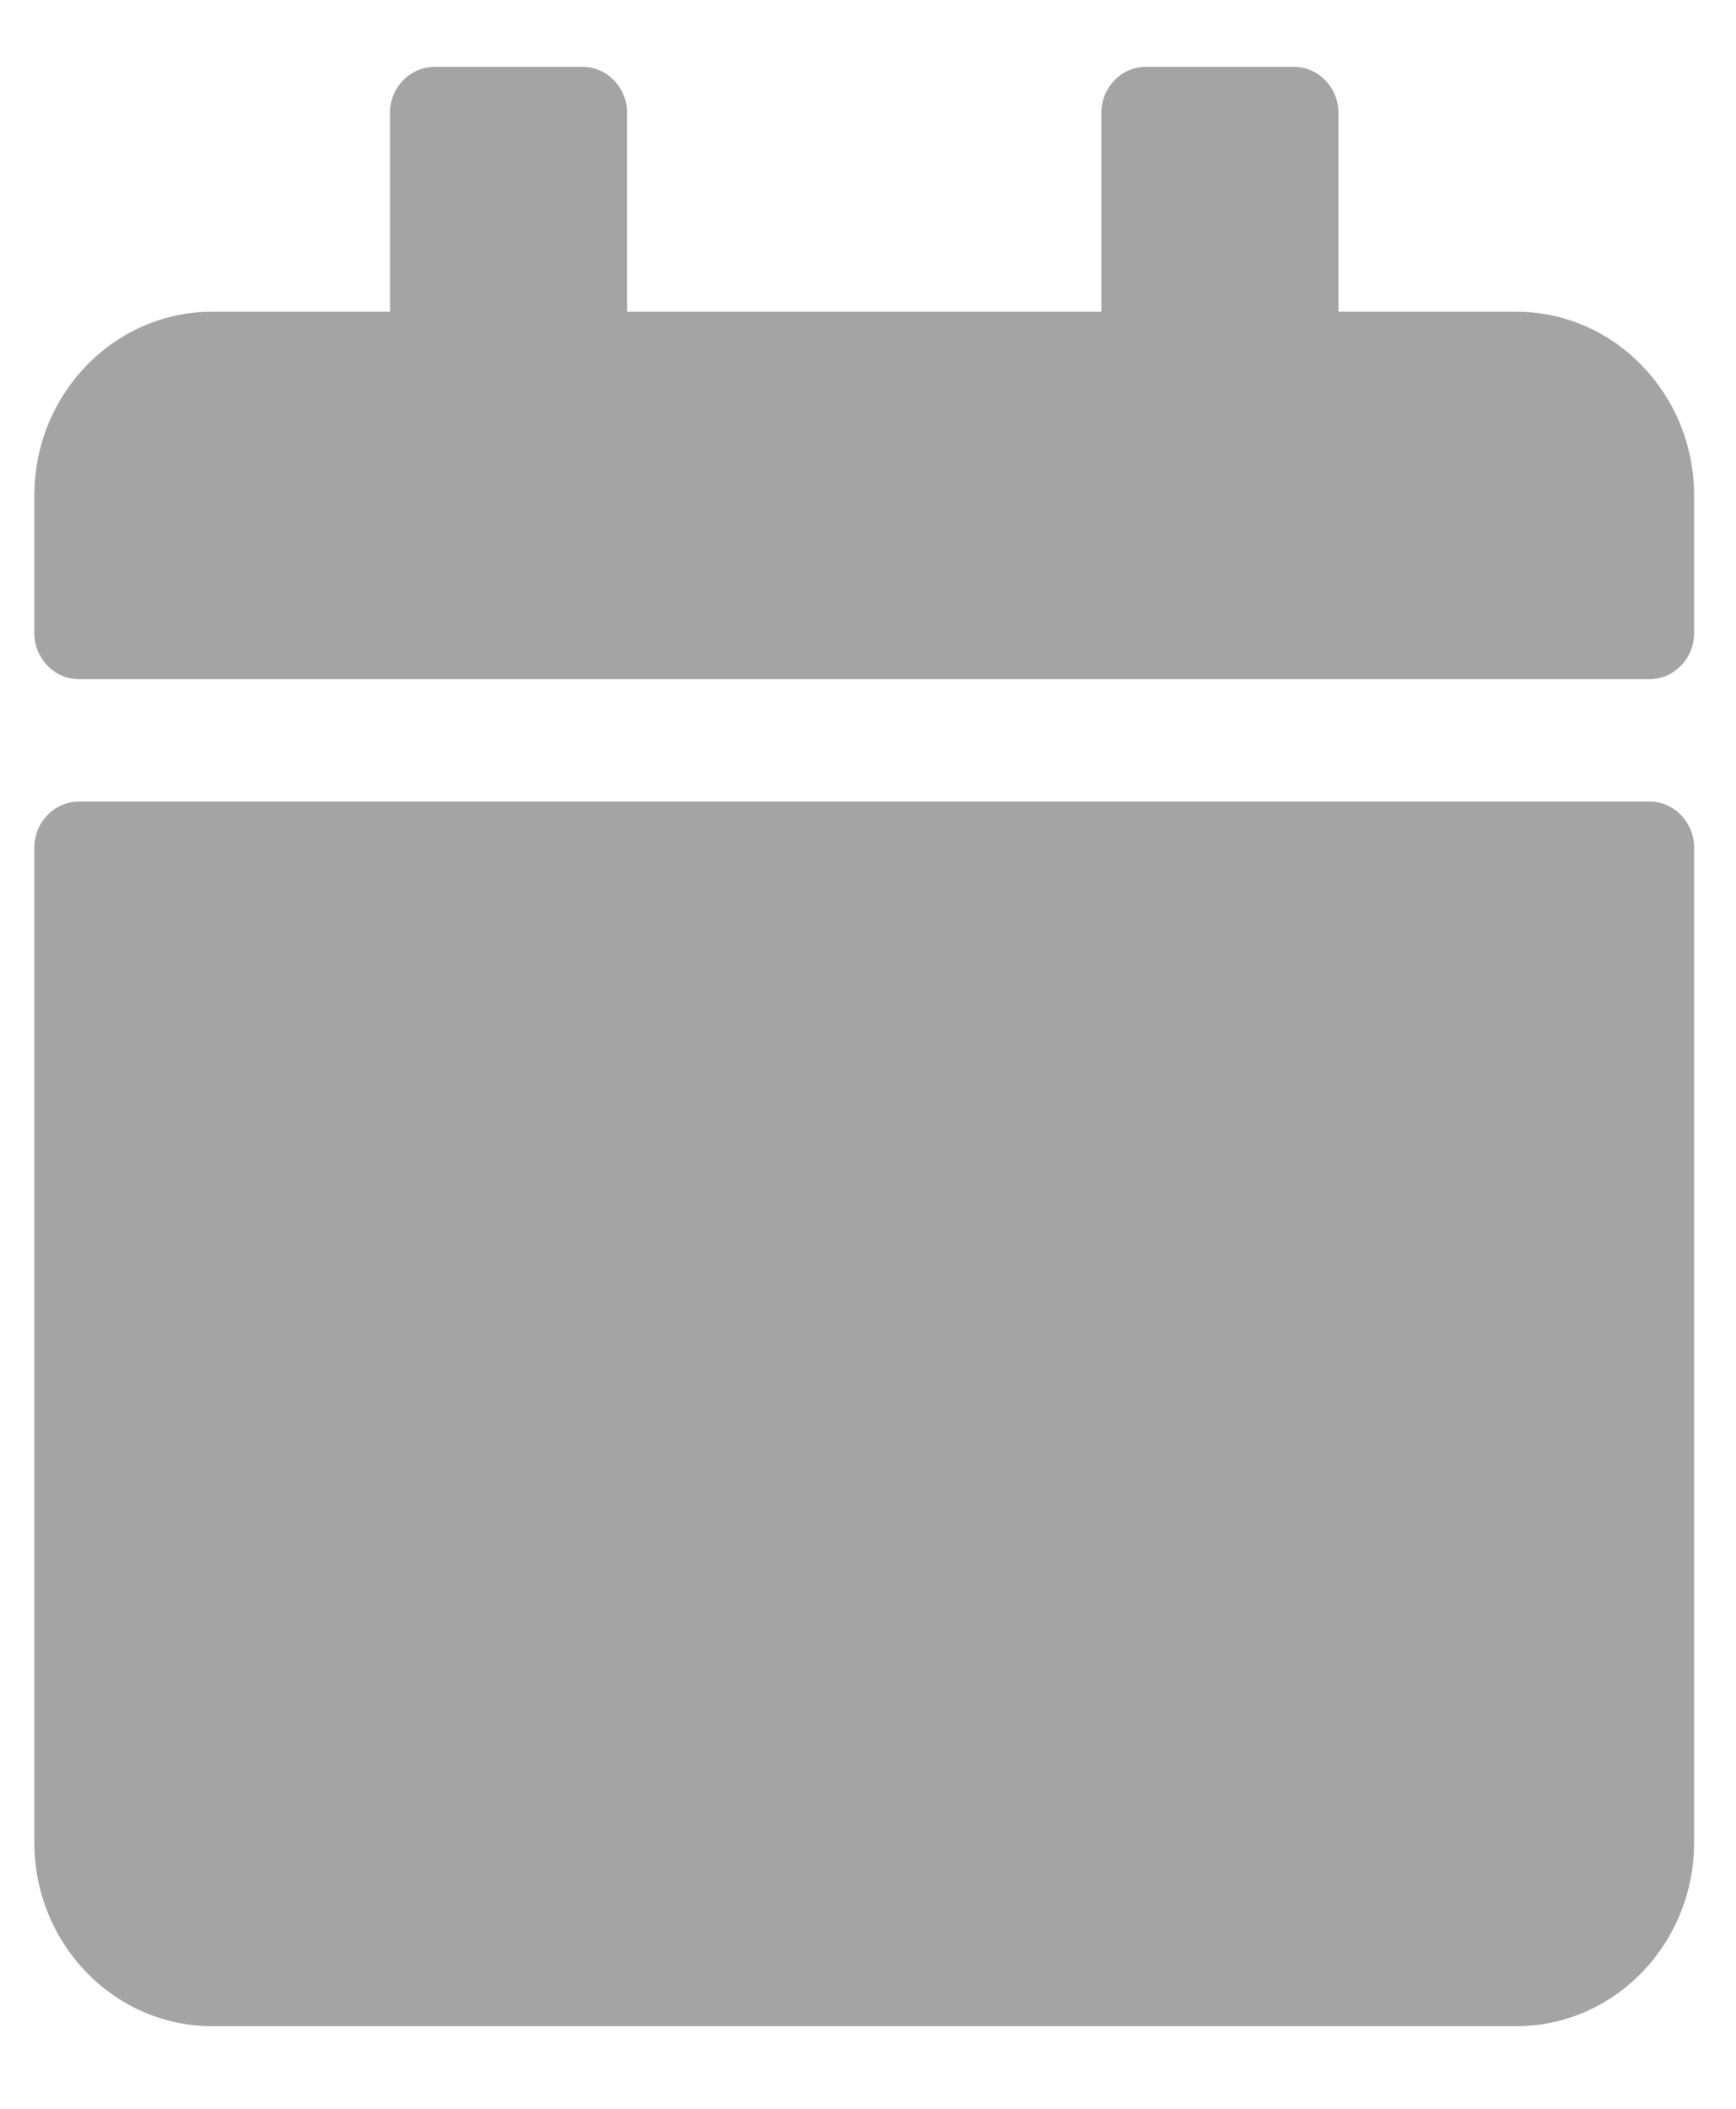 <svg width="14" height="17" viewBox="0 0 14 17" fill="none" xmlns="http://www.w3.org/2000/svg">
<path d="M0.636 6.462H13.303C13.5 6.462 13.662 6.629 13.662 6.832V14.853C13.662 15.671 13.019 16.334 12.228 16.334H1.711C0.92 16.334 0.277 15.671 0.277 14.853V6.832C0.277 6.629 0.439 6.462 0.636 6.462ZM13.662 5.105V3.994C13.662 3.177 13.019 2.513 12.228 2.513H10.794V0.909C10.794 0.706 10.632 0.539 10.435 0.539H9.24C9.043 0.539 8.882 0.706 8.882 0.909V2.513H5.057V0.909C5.057 0.706 4.896 0.539 4.699 0.539H3.504C3.307 0.539 3.145 0.706 3.145 0.909V2.513H1.711C0.92 2.513 0.277 3.177 0.277 3.994V5.105C0.277 5.308 0.439 5.475 0.636 5.475H13.303C13.5 5.475 13.662 5.308 13.662 5.105Z" fill="#A4A4A4"/>
</svg>
